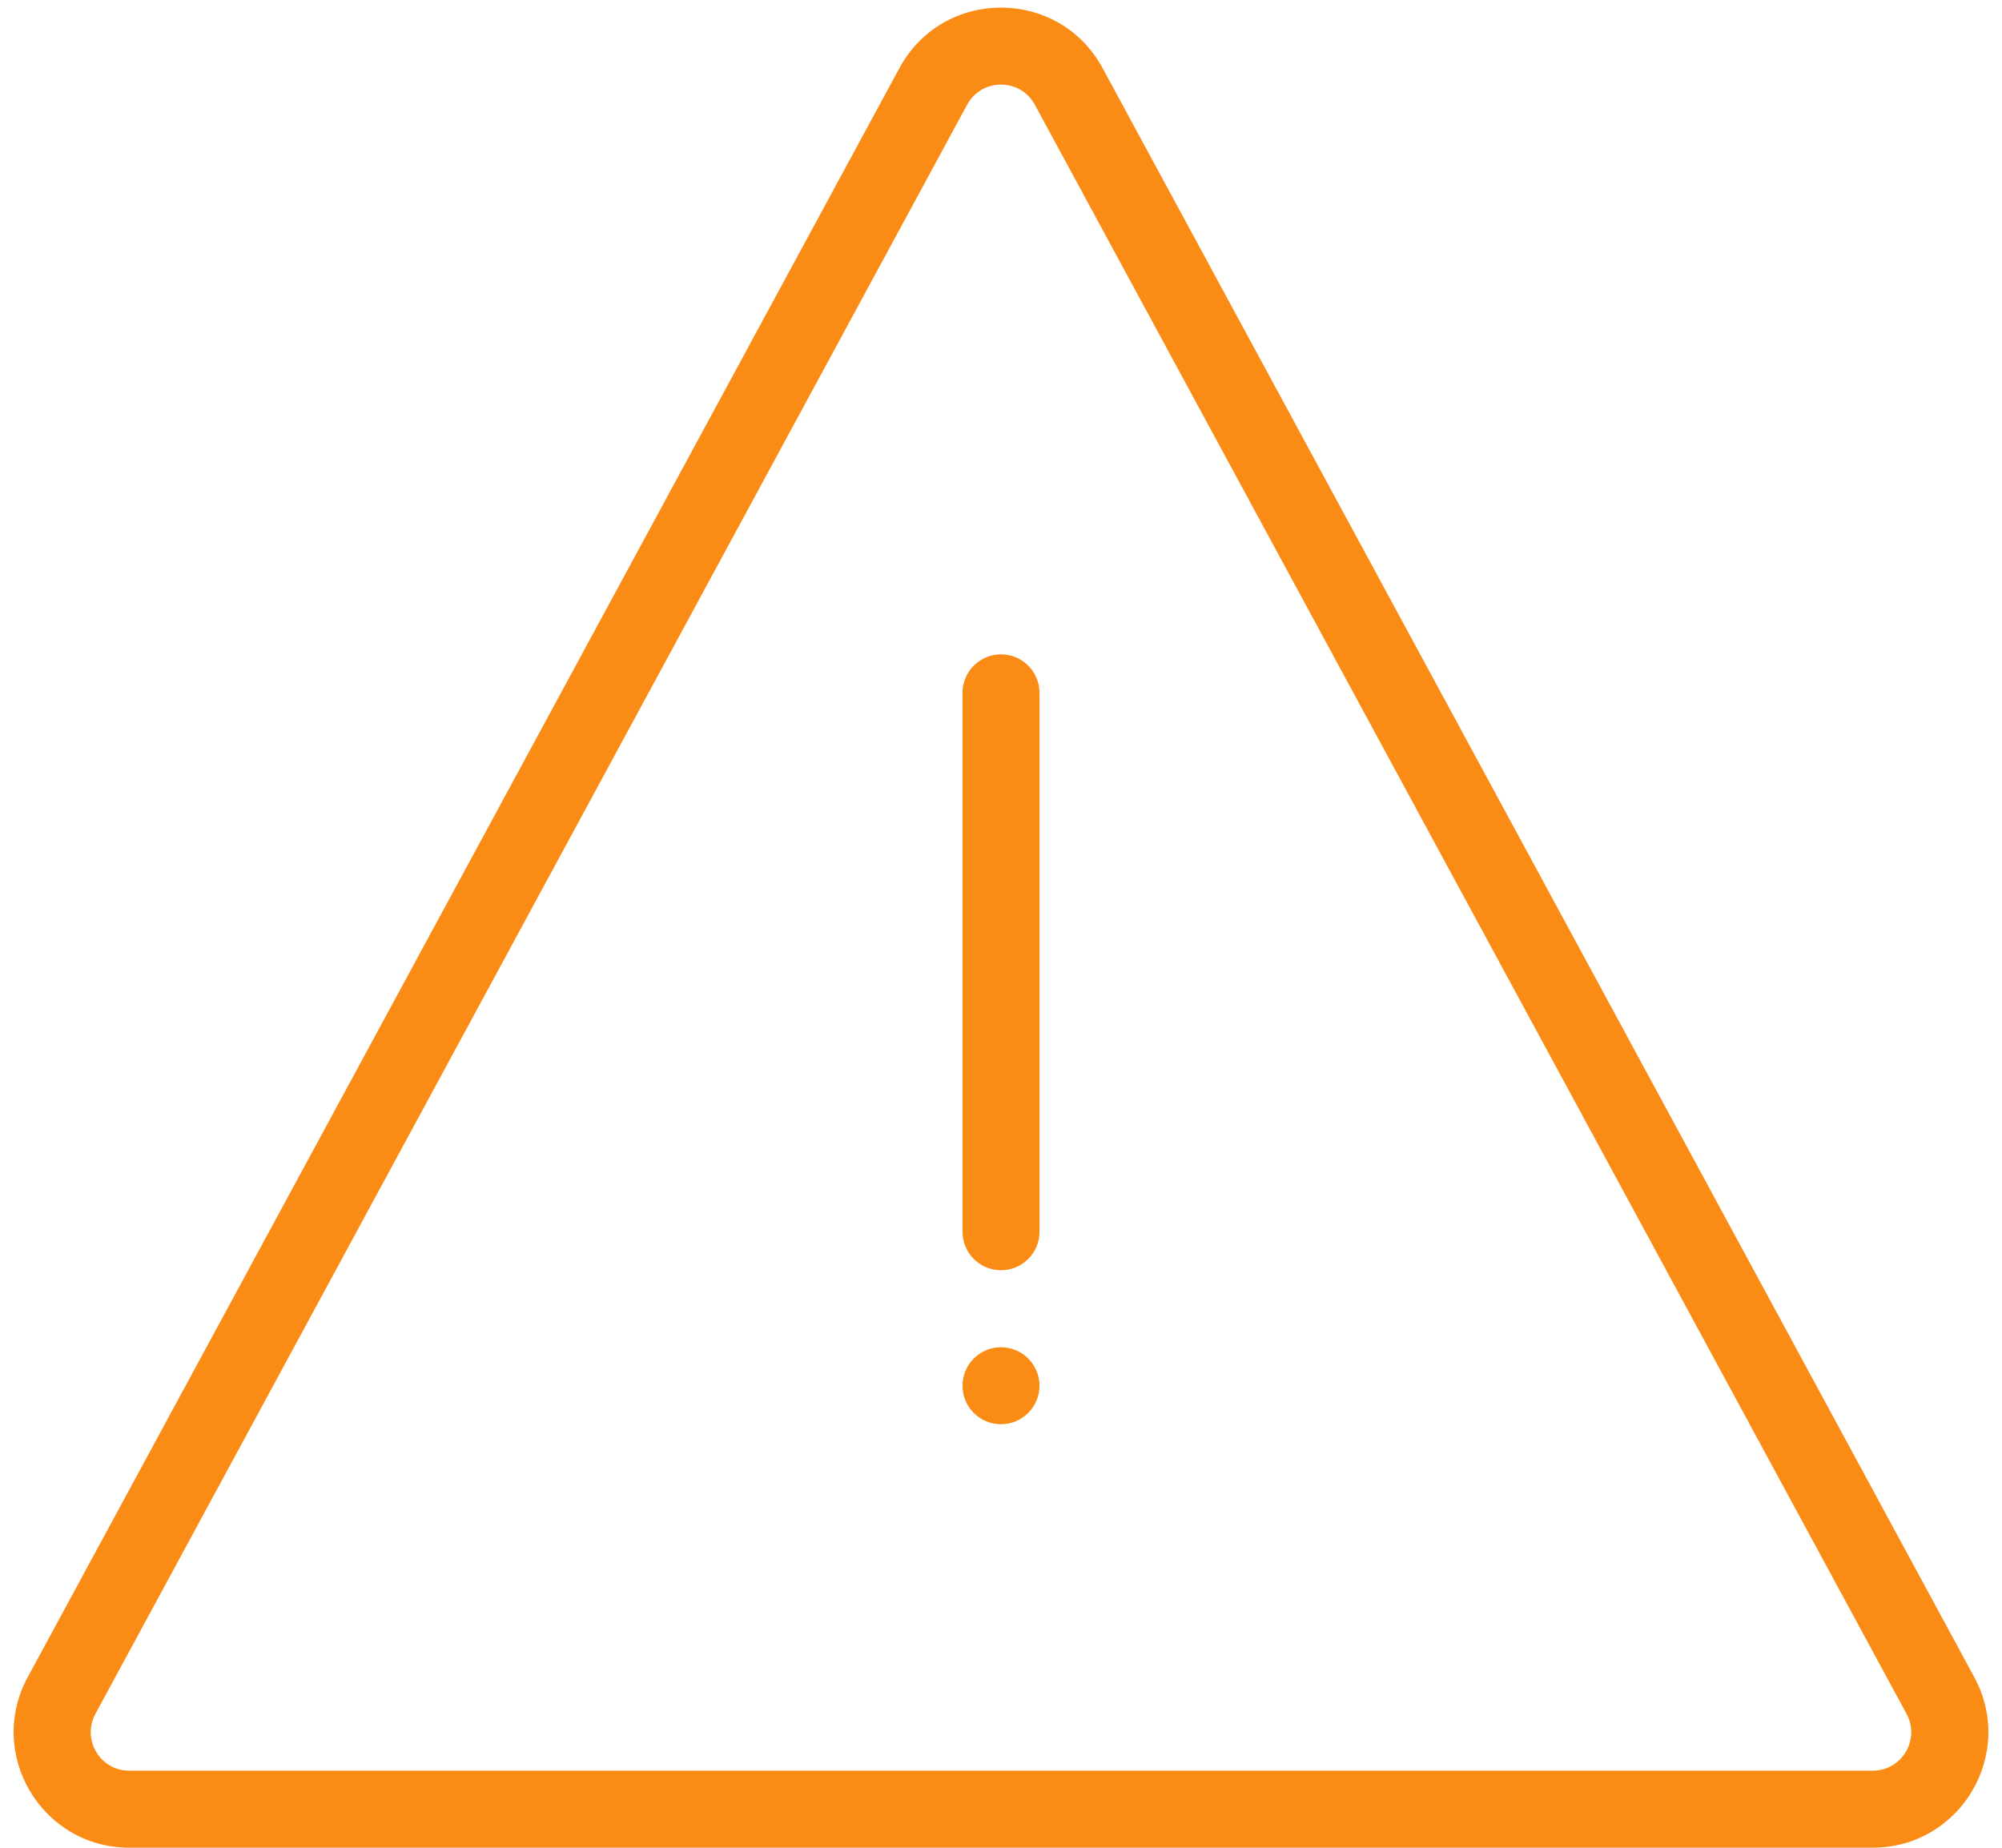 <svg width="52" height="48" viewBox="0 0 52 48" fill="none" xmlns="http://www.w3.org/2000/svg">
<path fill-rule="evenodd" clip-rule="evenodd" d="M23.362 1.768C24.497 -0.326 27.503 -0.326 28.638 1.768L51.28 43.569C52.363 45.568 50.915 47.998 48.642 47.998H3.358C1.084 47.998 -0.363 45.568 0.72 43.569L23.362 1.768ZM26.879 2.721C26.501 2.023 25.499 2.023 25.12 2.721L2.478 44.522C2.118 45.188 2.6 45.998 3.358 45.998H48.642C49.4 45.998 49.882 45.188 49.521 44.522L26.879 2.721ZM26 16.998C26.552 16.998 27 17.446 27 17.998V31.998C27 32.55 26.552 32.998 26 32.998C25.448 32.998 25 32.55 25 31.998V17.998C25 17.446 25.448 16.998 26 16.998ZM26 36.998C26.552 36.998 27 36.55 27 35.998C27 35.446 26.552 34.998 26 34.998C25.448 34.998 25 35.446 25 35.998C25 36.55 25.448 36.998 26 36.998Z" fill="#FA8C16"/>
</svg>
